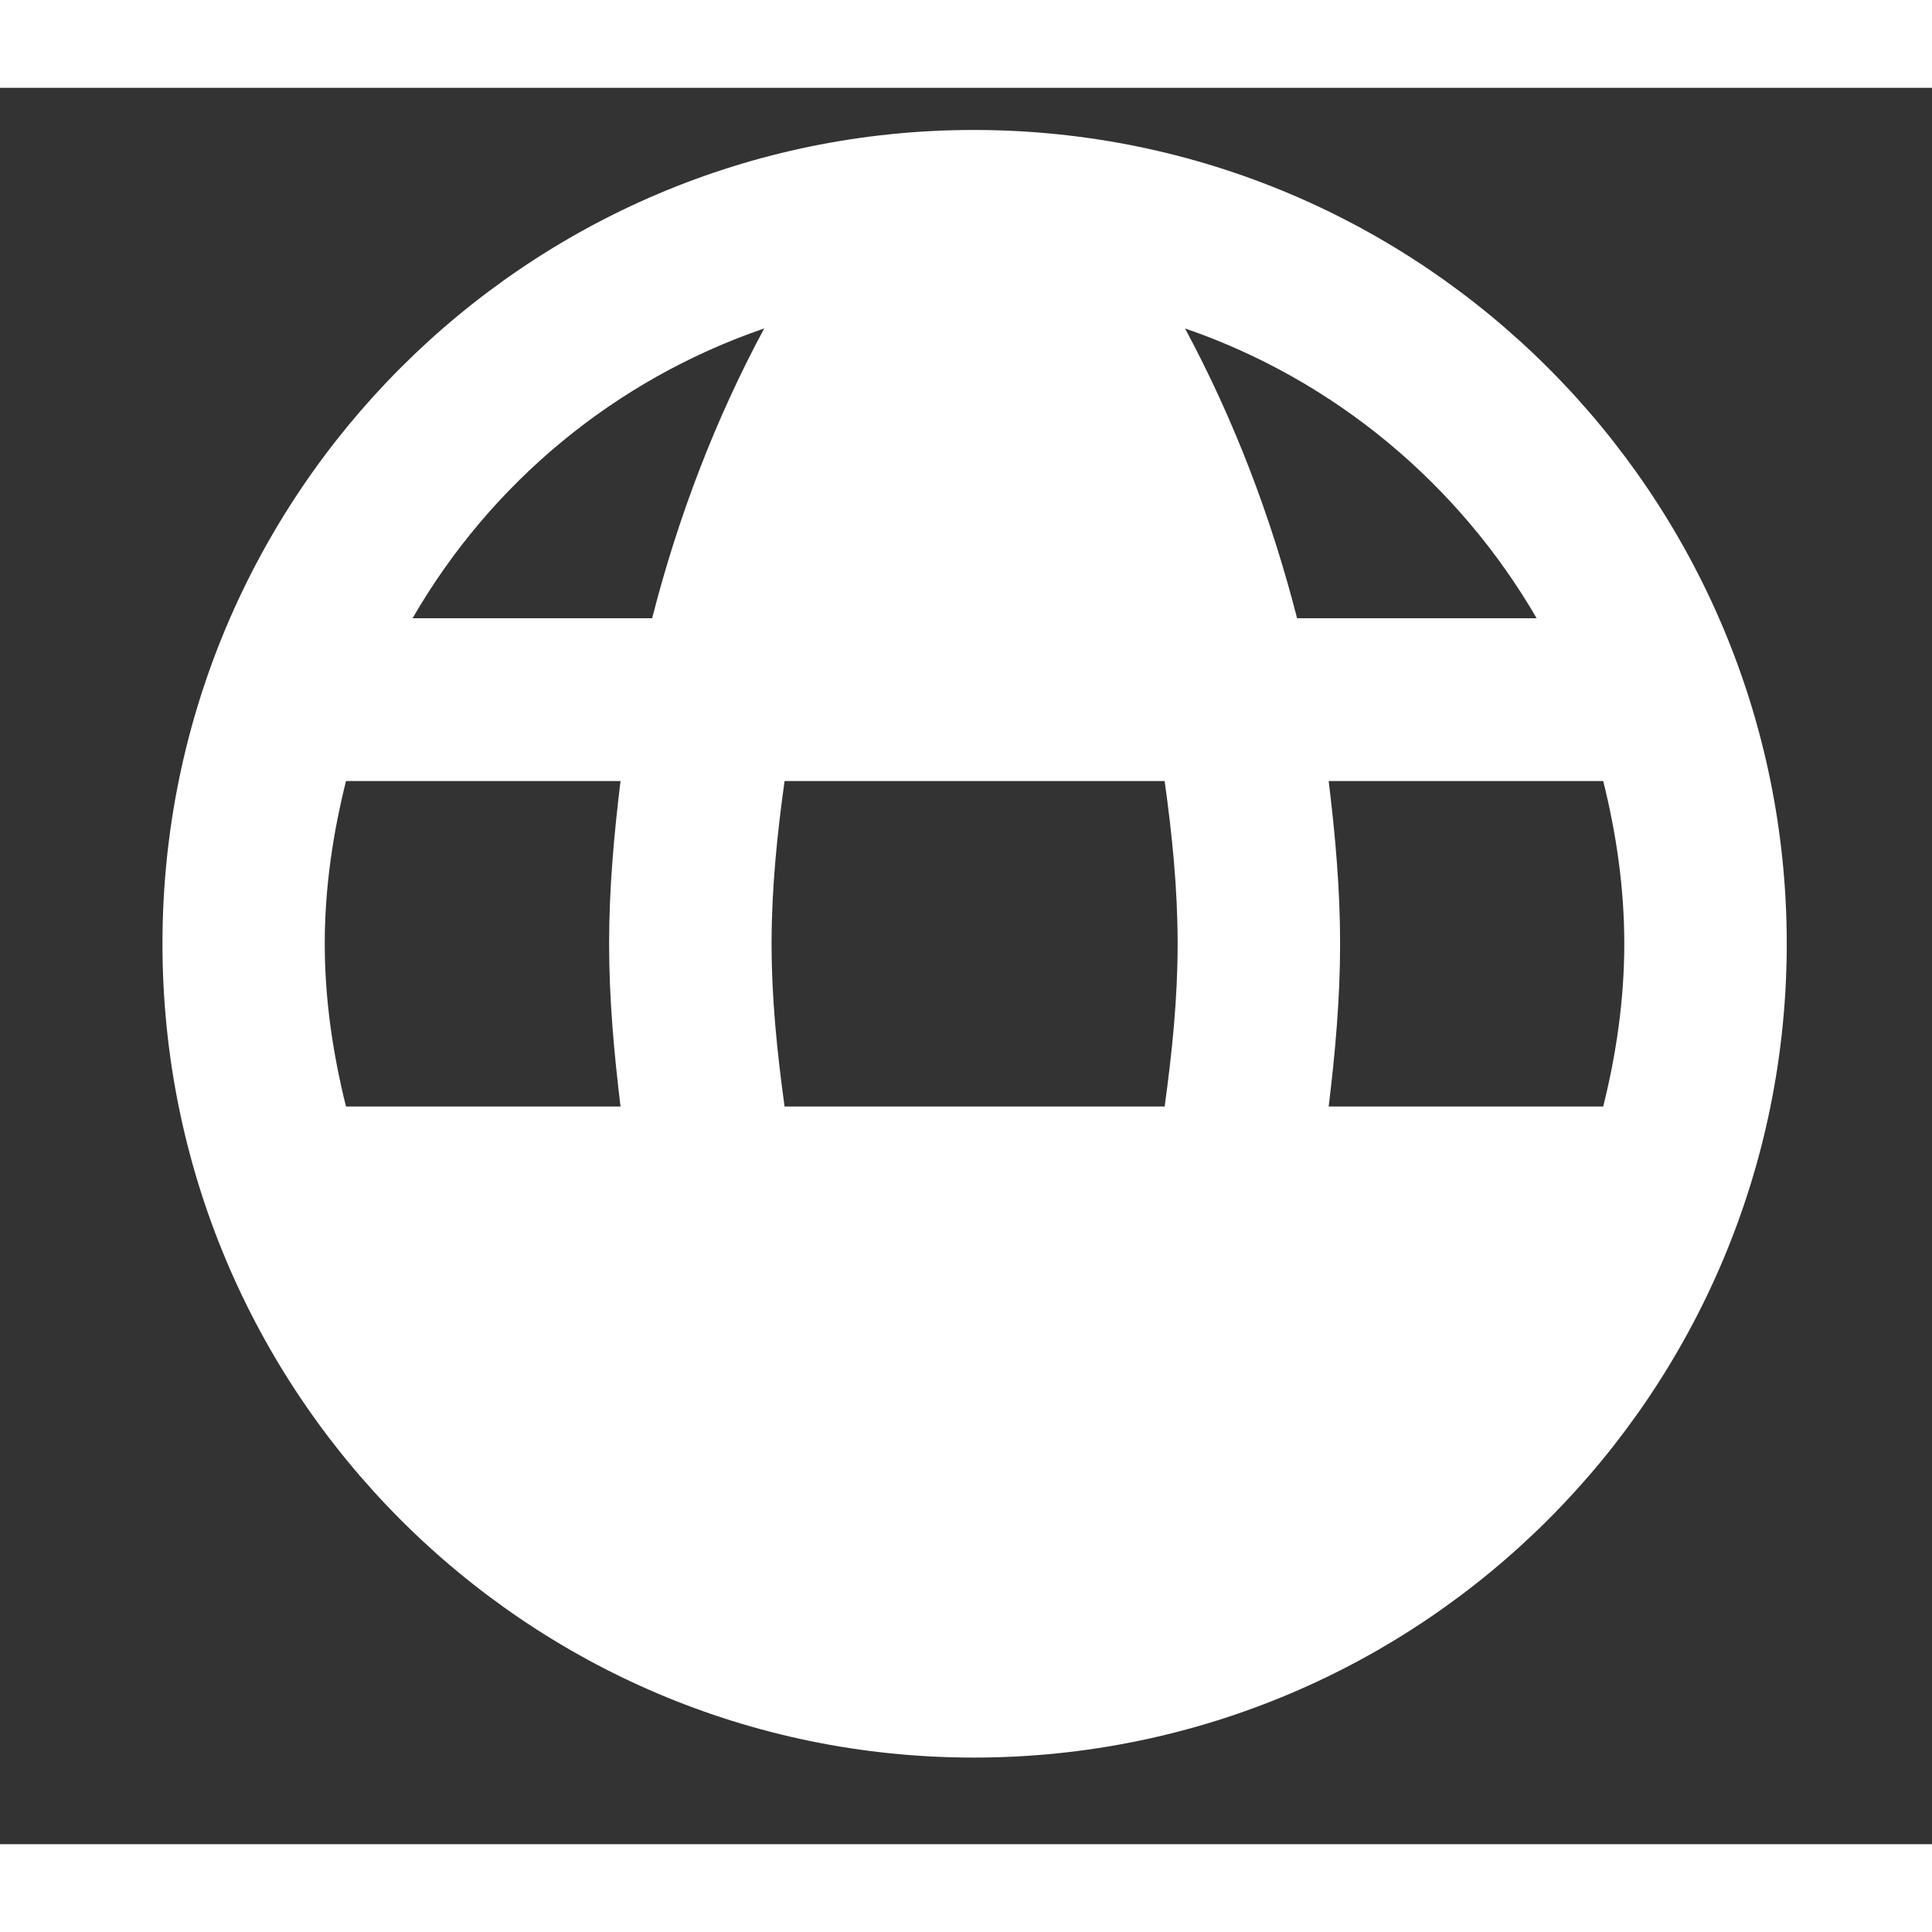 <svg width="11" height="11" viewBox="0 0 11 10" fill="none" xmlns="http://www.w3.org/2000/svg">
<rect x="0" y="0" width="11" height="10" fill="#333333" stroke="none"/>
<path fillRule="evenodd" clipRule="evenodd" d="M0.925 4.873C0.925 2.316 2.992 0.24 5.544 0.24C8.101 0.24 10.173 2.316 10.173 4.873C10.173 7.431 8.101 9.507 5.544 9.507C2.992 9.507 0.925 7.431 0.925 4.873ZM7.385 3.02H8.749C8.305 2.255 7.597 1.662 6.747 1.37C7.024 1.885 7.237 2.441 7.385 3.02ZM5.549 1.185C5.933 1.741 6.233 2.357 6.432 3.02H4.666C4.865 2.357 5.165 1.741 5.549 1.185ZM1.849 4.873C1.849 5.193 1.896 5.503 1.97 5.8H3.533C3.496 5.494 3.468 5.188 3.468 4.873C3.468 4.558 3.496 4.252 3.533 3.947H1.97C1.896 4.243 1.849 4.554 1.849 4.873ZM2.349 6.727H3.713C3.861 7.306 4.074 7.862 4.351 8.376C3.5 8.084 2.793 7.496 2.349 6.727ZM2.349 3.02H3.713C3.861 2.441 4.074 1.885 4.351 1.37C3.5 1.662 2.793 2.251 2.349 3.02ZM5.549 8.561C5.165 8.005 4.865 7.389 4.666 6.727H6.432C6.233 7.389 5.933 8.005 5.549 8.561ZM4.467 5.8H6.631C6.673 5.494 6.705 5.188 6.705 4.873C6.705 4.558 6.673 4.248 6.631 3.947H4.467C4.425 4.248 4.393 4.558 4.393 4.873C4.393 5.188 4.425 5.494 4.467 5.8ZM6.747 8.376C7.024 7.862 7.237 7.306 7.385 6.727H8.749C8.305 7.491 7.597 8.084 6.747 8.376ZM7.63 4.873C7.63 5.188 7.602 5.494 7.565 5.8H9.128C9.202 5.503 9.248 5.193 9.248 4.873C9.248 4.554 9.202 4.243 9.128 3.947H7.565C7.602 4.252 7.63 4.558 7.63 4.873Z" fill="white"/>
</svg>
